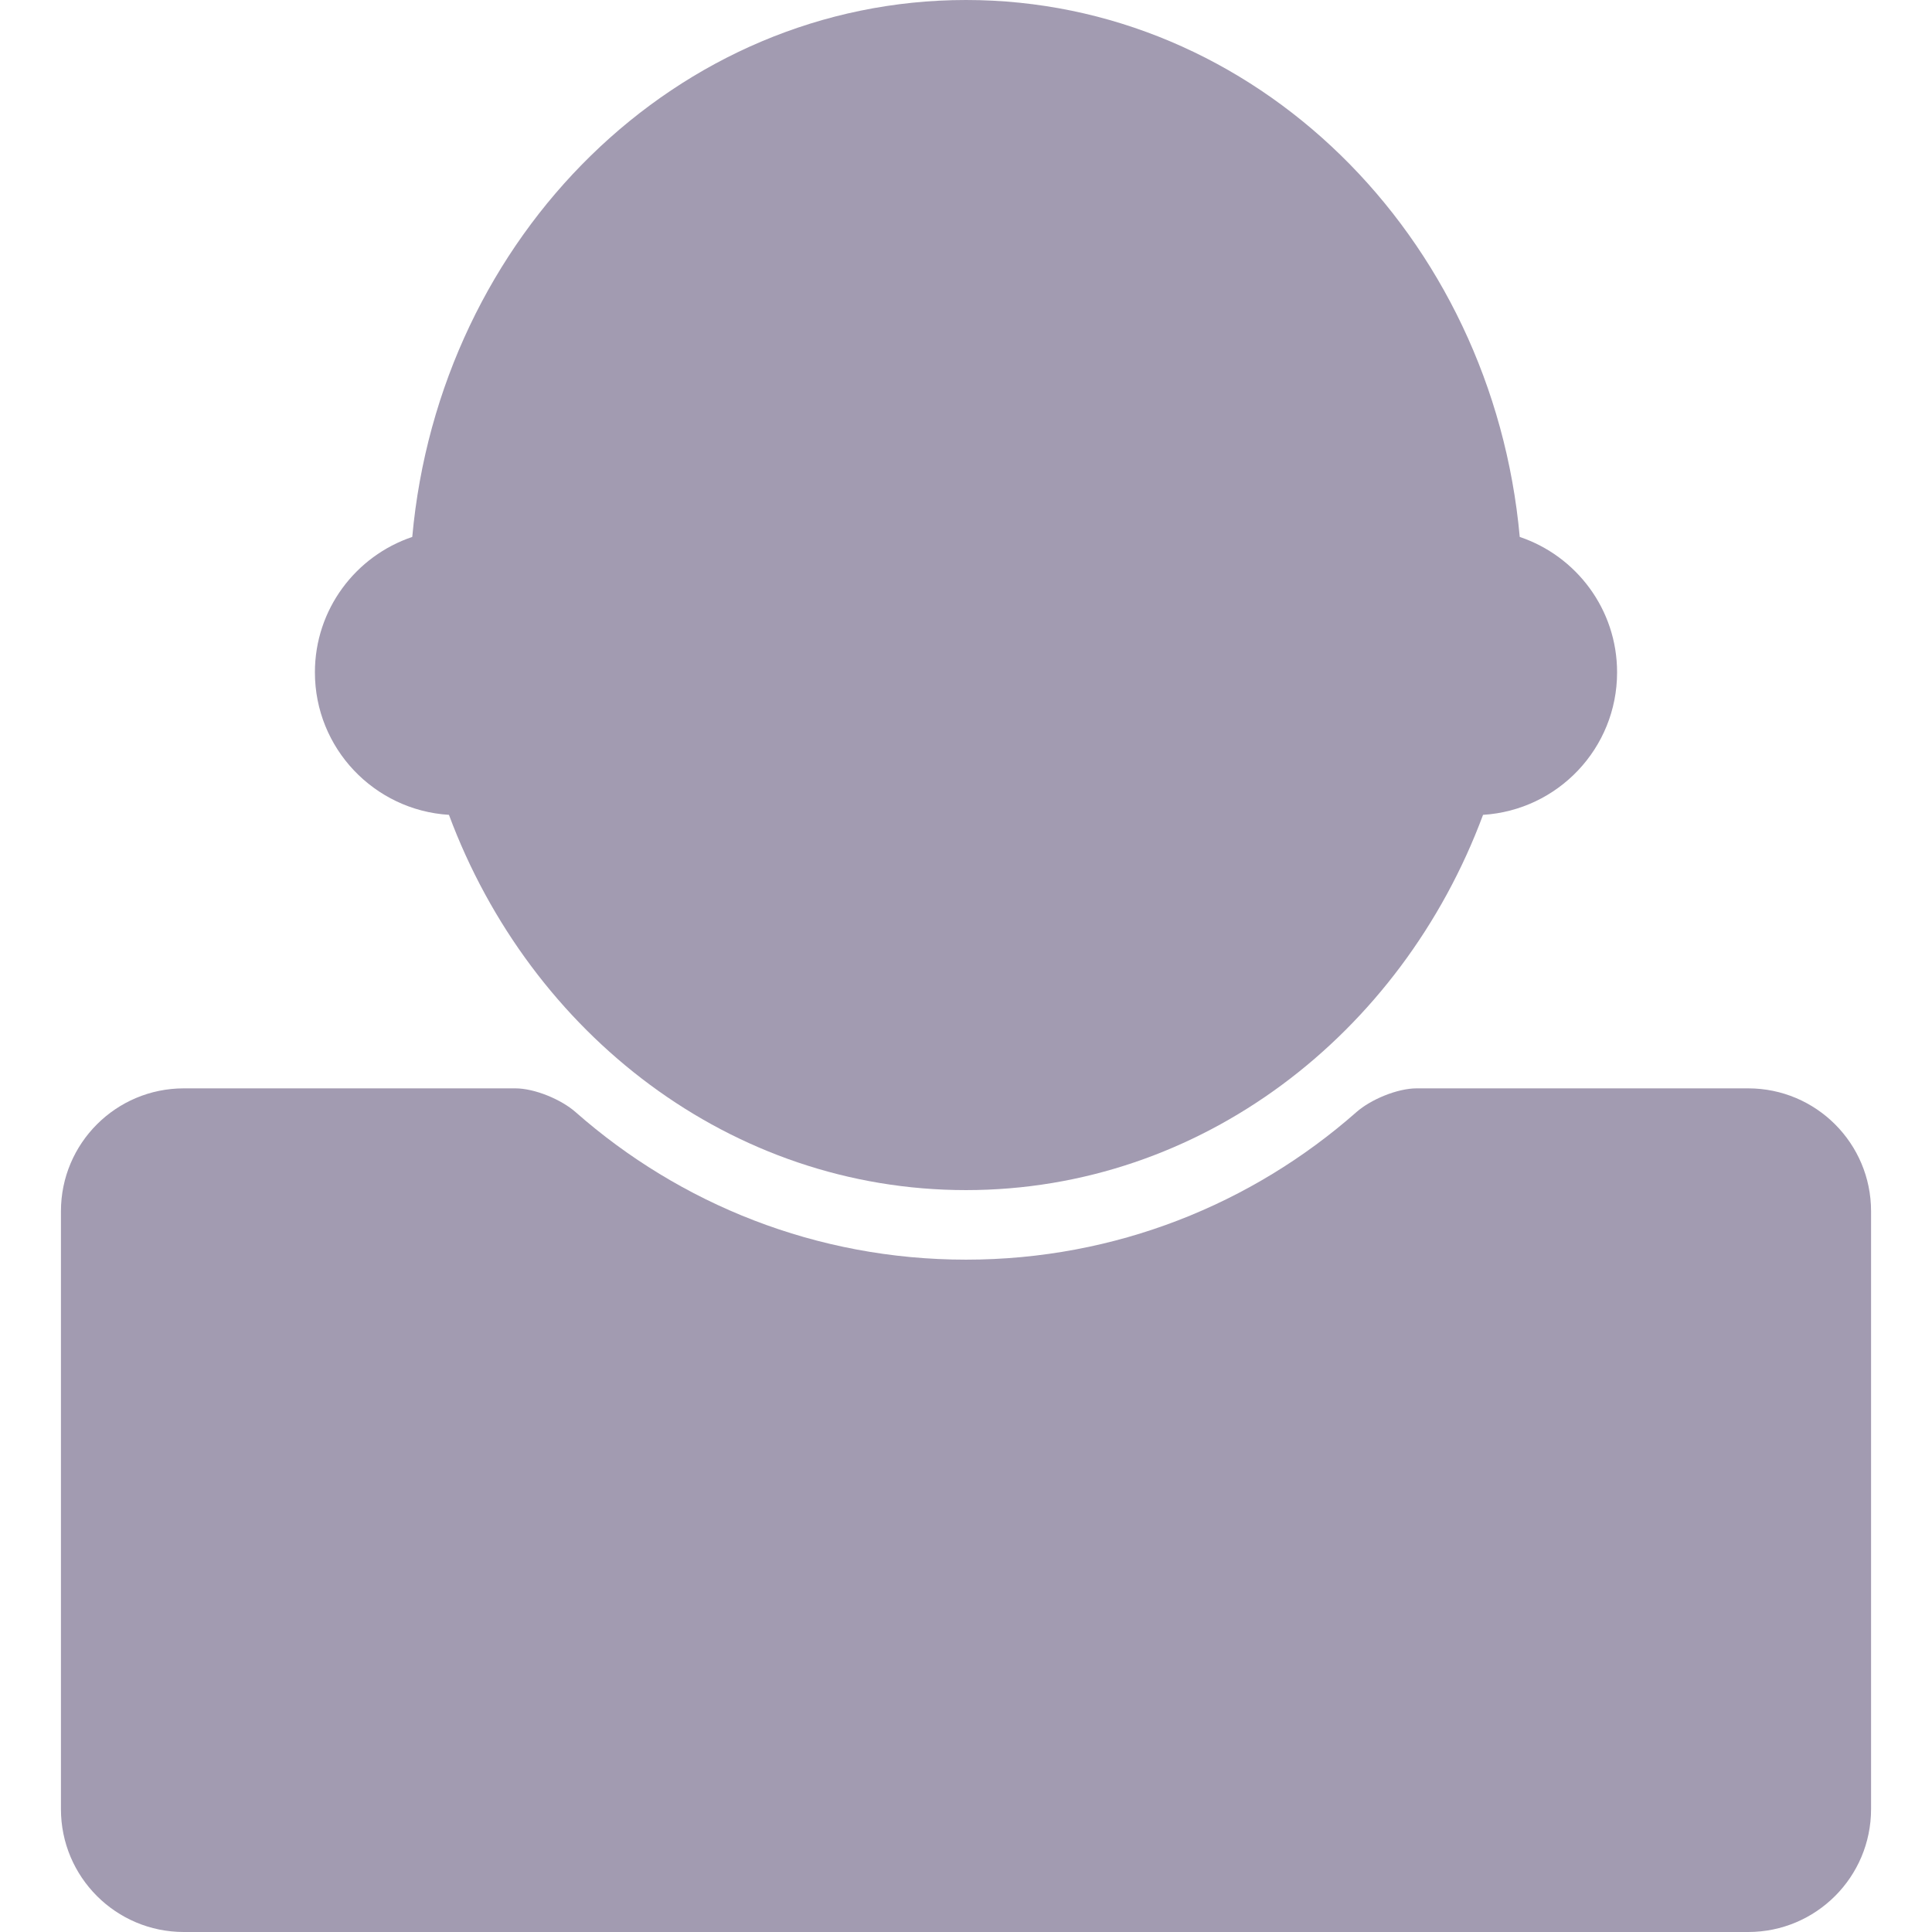 <?xml version="1.0" encoding="iso-8859-1"?>
<!-- Uploaded to: SVG Repo, www.svgrepo.com, Generator: SVG Repo Mixer Tools -->
<!DOCTYPE svg PUBLIC "-//W3C//DTD SVG 1.1//EN" "http://www.w3.org/Graphics/SVG/1.1/DTD/svg11.dtd">
<svg fill="#A29BB1" version="1.1" id="Capa_1" xmlns="http://www.w3.org/2000/svg" xmlns:xlink="http://www.w3.org/1999/xlink" 
	 width="800px" height="800px" viewBox="0 0 510 510.001" xml:space="preserve"
	>
<g>
	<g>
		<path d="M48.52,510.001h412.961c17.91,0,32.434-14.52,32.434-32.433V319.733c0-17.91-14.52-32.433-32.434-32.433h-87.527
			c-5.07,0-12.084,2.913-15.889,6.267c-27.518,24.241-63.57,38.951-103.063,38.951c-39.492,0-75.545-14.71-103.064-38.951
			c-3.803-3.351-10.82-6.267-15.887-6.267H48.52c-17.91,0-32.433,14.52-32.433,32.433v157.835
			C16.086,495.481,30.606,510.001,48.52,510.001z"/>
		<path d="M118.511,215.1c21.585,58.023,74.539,99.059,136.488,99.059c61.949,0,114.904-41.035,136.488-99.059
			c19.74-1.224,35.383-17.573,35.383-37.62c0-16.628-10.768-30.713-25.697-35.744C393.959,62.186,331.276,0,254.999,0
			S116.038,62.186,108.826,141.736c-14.93,5.031-25.698,19.116-25.698,35.744C83.128,197.526,98.771,213.879,118.511,215.1z"/>
	</g>
</g>
</svg>